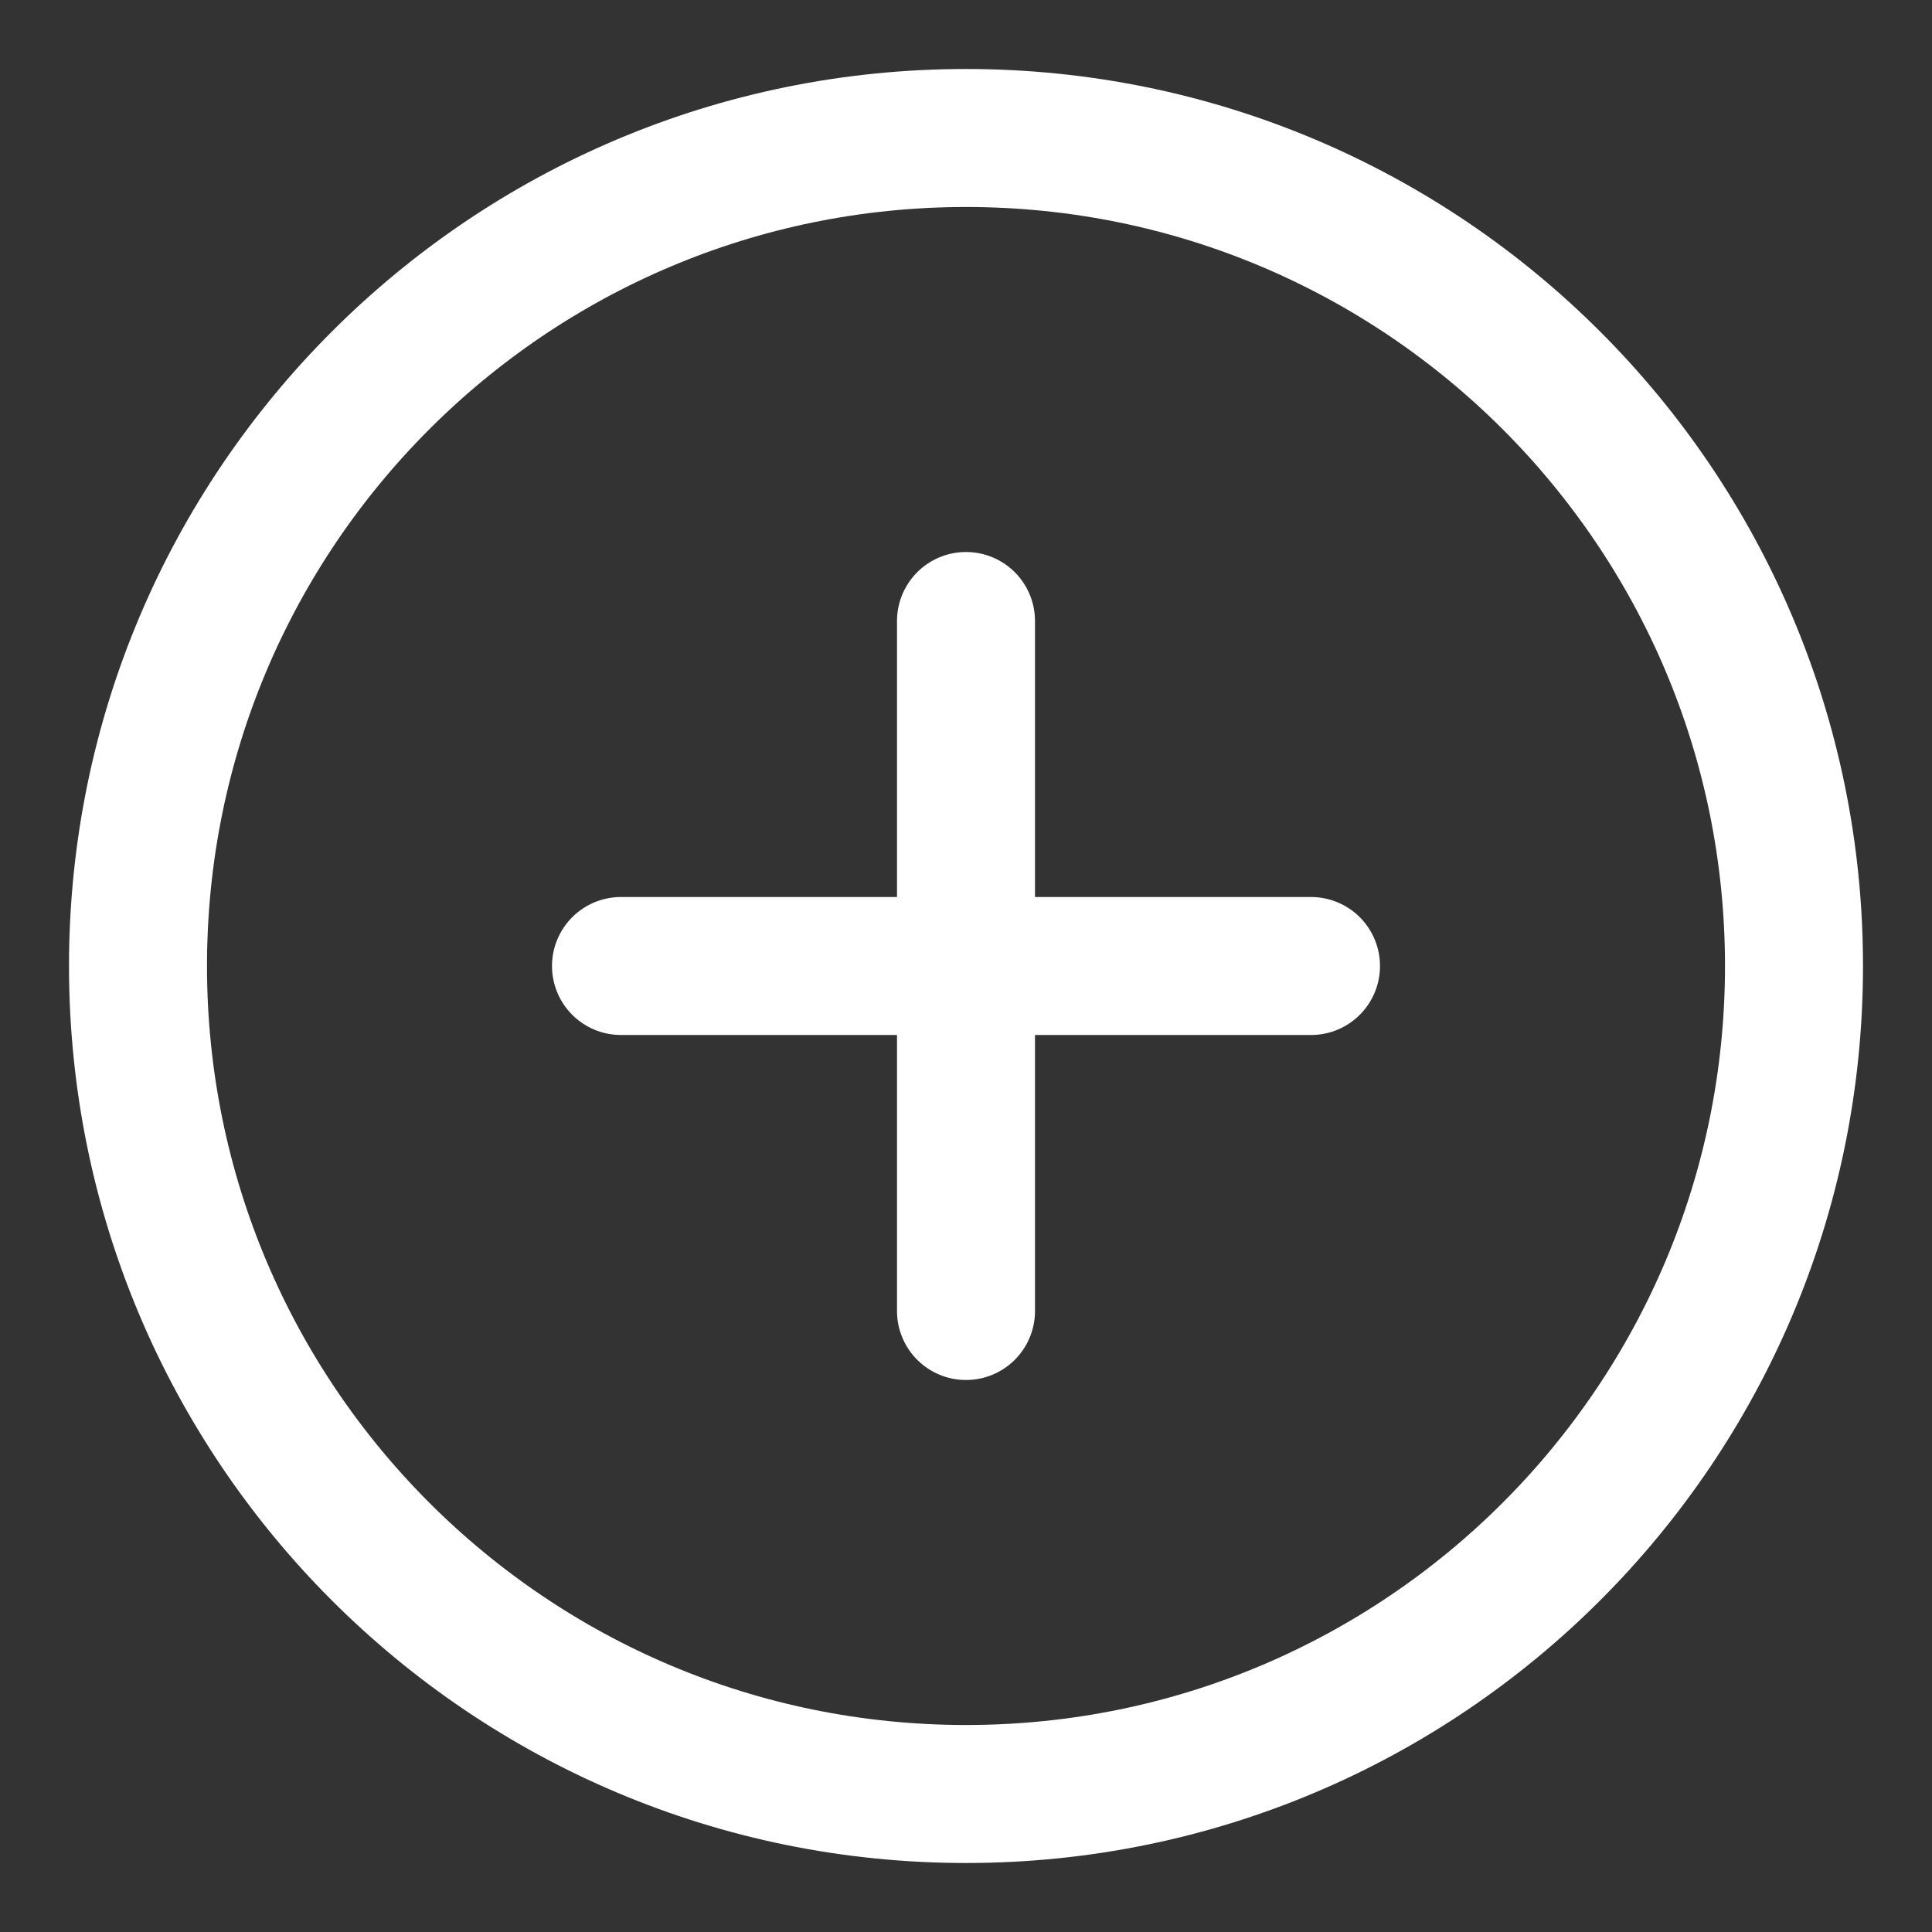 <svg width="14" height="14" viewBox="0 0 14 14" fill="none" xmlns="http://www.w3.org/2000/svg">
<rect x="0" y="0" width="14" height="14" fill="#333333" stroke="none"/>
<path d="M7 13C10.314 13 13 10.314 13 7C13 3.686 10.314 1 7 1C3.686 1 1 3.686 1 7C1 10.314 3.686 13 7 13Z" stroke="white" stroke-miterlimit="10"/>
<path d="M4.5 7H9.5" stroke="white" stroke-linecap="round" stroke-linejoin="round"/>
<path d="M7 4.5V9.5" stroke="white" stroke-linecap="round" stroke-linejoin="round"/>
</svg>
